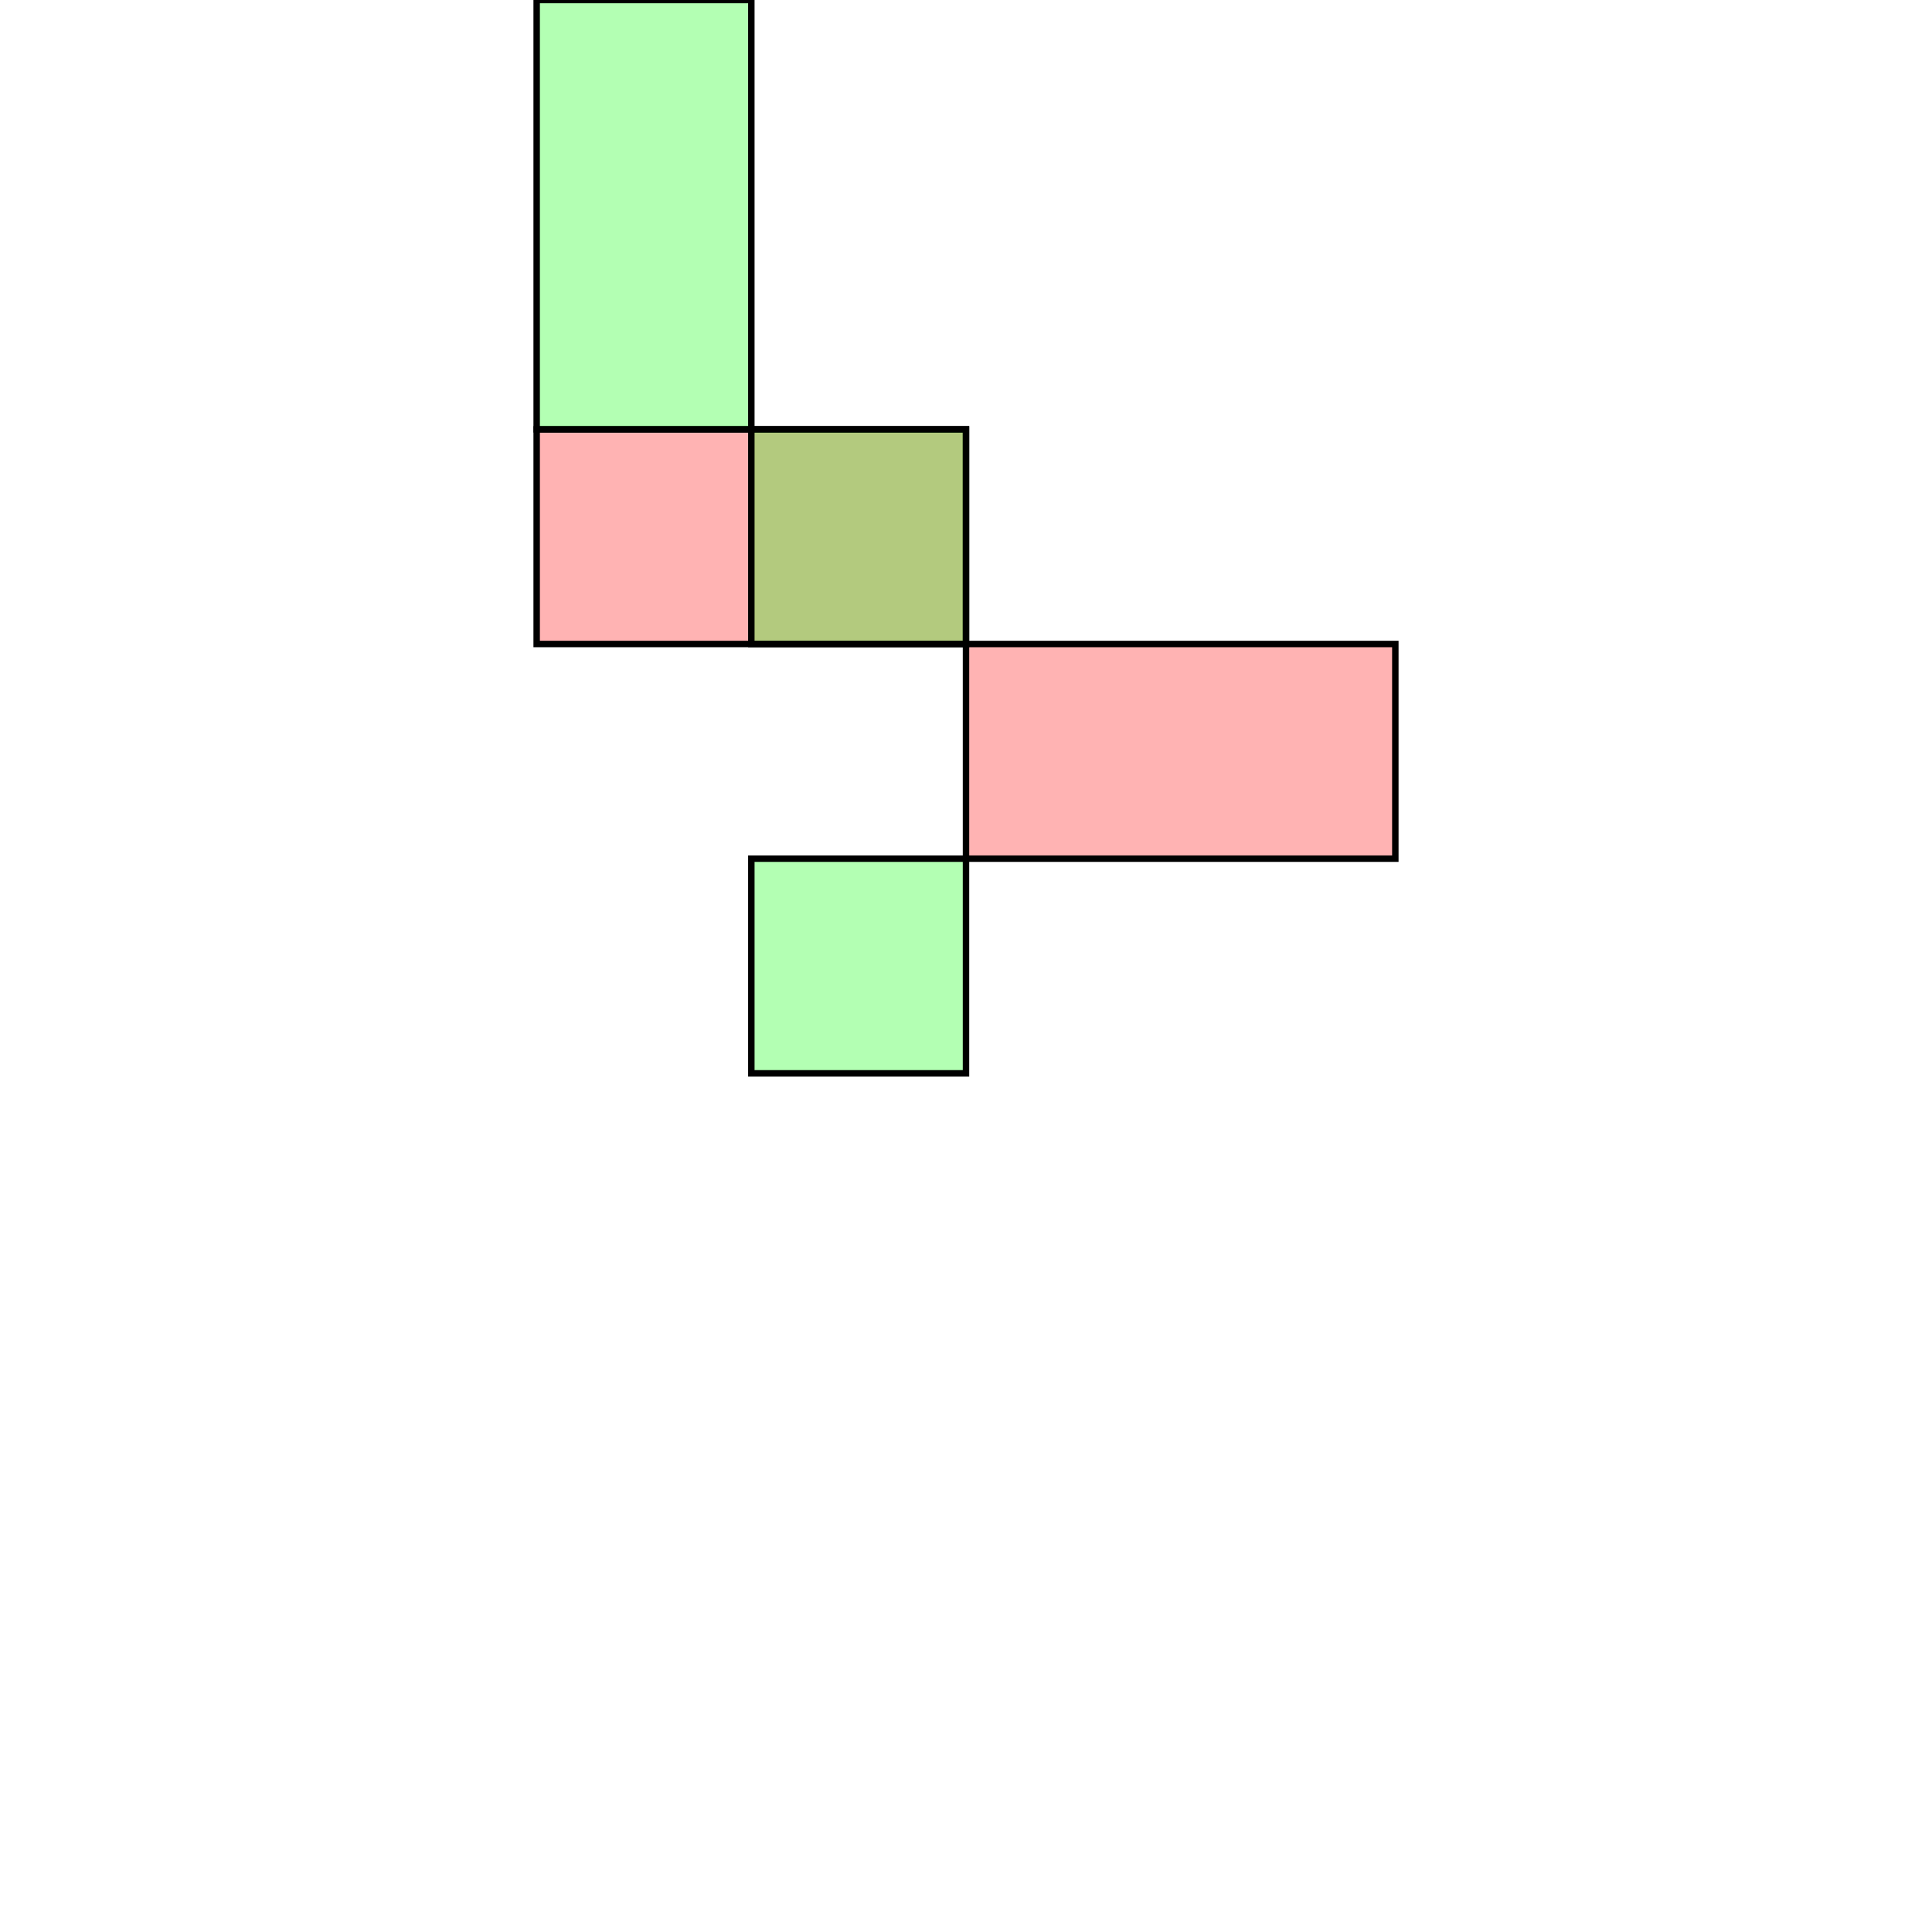 <?xml version="1.0" standalone="no"?>
<!DOCTYPE svg PUBLIC "-//W3C//DTD SVG 1.1//EN"
"http://www.w3.org/Graphics/SVG/1.1/DTD/svg11.dtd">
<svg viewBox="0 0 300 300" version="1.1"
xmlns="http://www.w3.org/2000/svg"
xmlns:xlink="http://www.w3.org/1999/xlink">
<g fill-rule="evenodd"><path d="M 183.333,133.333 L 150.000,133.333 L 150.000,100.000 L 183.333,100.000 L 216.667,100.000 L 216.667,133.333 L 183.333,133.333 z " style="fill-opacity:0.3;fill:rgb(255,0,0);stroke:rgb(0,0,0);stroke-width:1"/></g>
<g fill-rule="evenodd"><path d="M 116.667,100.000 L 83.333,100.000 L 83.333,66.667 L 116.667,66.667 L 150.000,66.667 L 150.000,100.000 L 116.667,100.000 z " style="fill-opacity:0.3;fill:rgb(255,0,0);stroke:rgb(0,0,0);stroke-width:1"/></g>
<g fill-rule="evenodd"><path d="M 116.667,166.667 L 116.667,133.333 L 150.000,133.333 L 150.000,166.667 L 116.667,166.667 z " style="fill-opacity:0.3;fill:rgb(0,255,0);stroke:rgb(0,0,0);stroke-width:1"/></g>
<g fill-rule="evenodd"><path d="M 116.667,66.667 L 150.000,66.667 L 150.000,100.000 L 116.667,100.000 L 116.667,66.667 z " style="fill-opacity:0.3;fill:rgb(0,255,0);stroke:rgb(0,0,0);stroke-width:1"/></g>
<g fill-rule="evenodd"><path d="M 83.333,33.333 L 83.333,0 L 116.667,0 L 116.667,33.333 L 116.667,66.667 L 83.333,66.667 L 83.333,33.333 z " style="fill-opacity:0.3;fill:rgb(0,255,0);stroke:rgb(0,0,0);stroke-width:1"/></g>
</svg>
